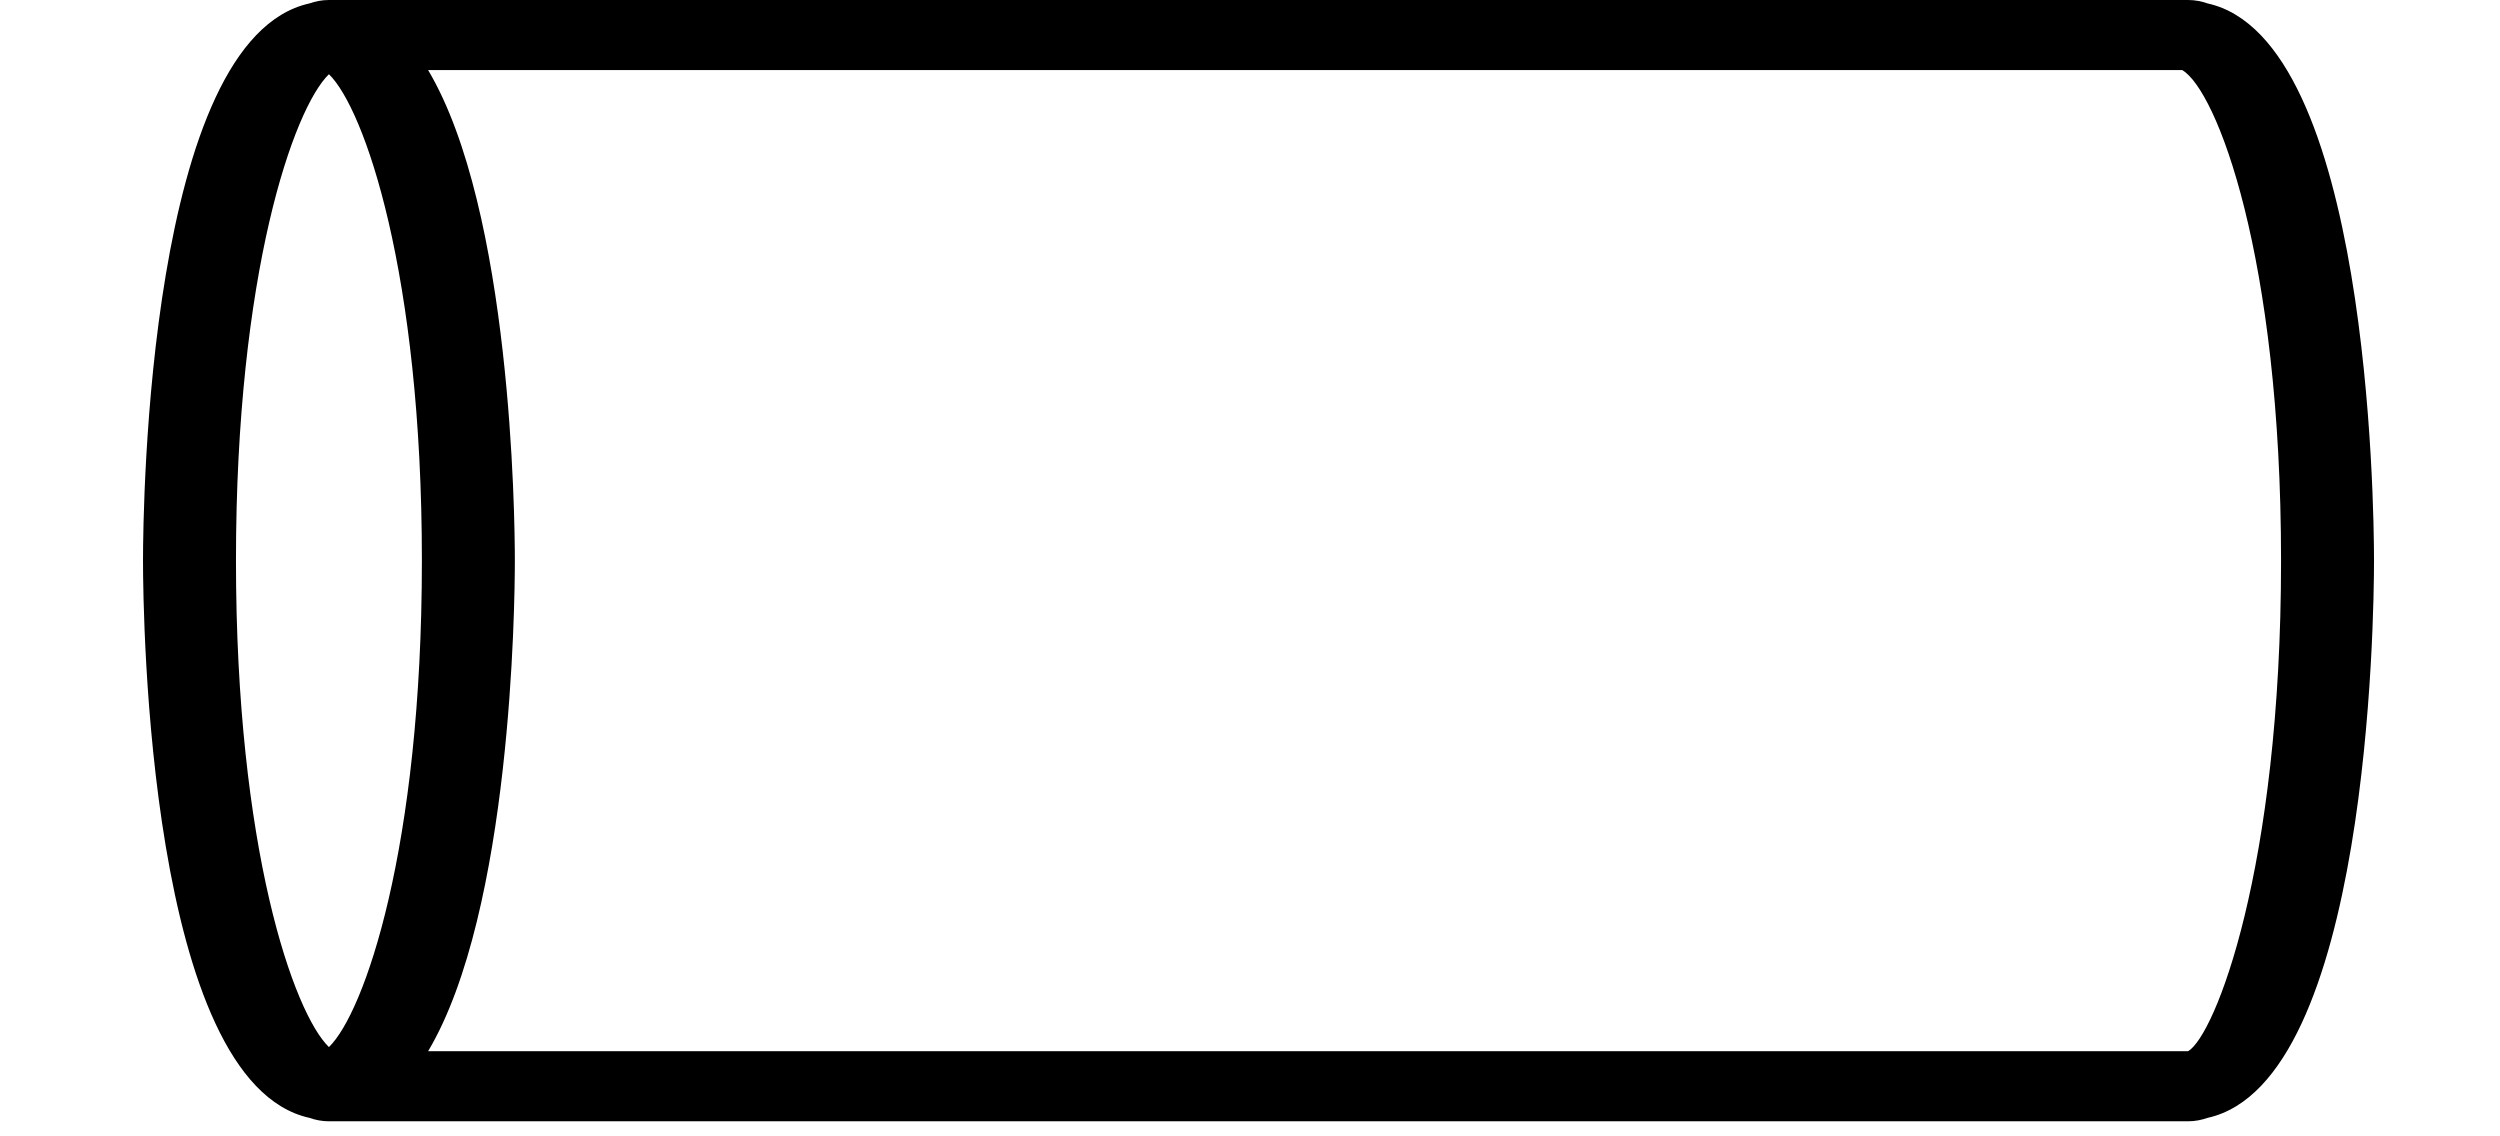 <svg width="110px" height="50px" viewBox="0 0 91 46" fill="currentcolor" xmlns="http://www.w3.org/2000/svg">
<path   d="M7.425 0.139C0.904 1.583 0.689 20.462 0.689 22.695C0.689 24.927 0.904 43.807 7.425 45.251C7.67 45.336 7.929 45.39 8.215 45.39L83.474 45.39C83.76 45.39 84.02 45.336 84.264 45.251C90.785 43.807 91 24.927 91 22.695C91 20.462 90.785 1.583 84.264 0.139C84.02 0.054 83.76 -7.62939e-06 83.474 -7.62939e-06L8.215 -7.62939e-06C7.929 -0 7.67 0.054 7.425 0.139ZM4.452 22.695C4.452 11.03 6.789 4.386 8.215 3.004C9.641 4.386 11.978 11.03 11.978 22.695C11.978 34.36 9.641 41.004 8.215 42.386C6.789 41.004 4.452 34.36 4.452 22.695ZM83.237 2.837C84.622 3.648 87.237 10.343 87.237 22.695C87.237 35.194 84.554 41.926 83.474 42.553L12.23 42.553C15.602 36.882 15.741 24.476 15.741 22.695C15.741 20.913 15.602 8.508 12.23 2.837L83.237 2.837Z" fill="currentcolor" fill-opacity="1"/>
</svg>
